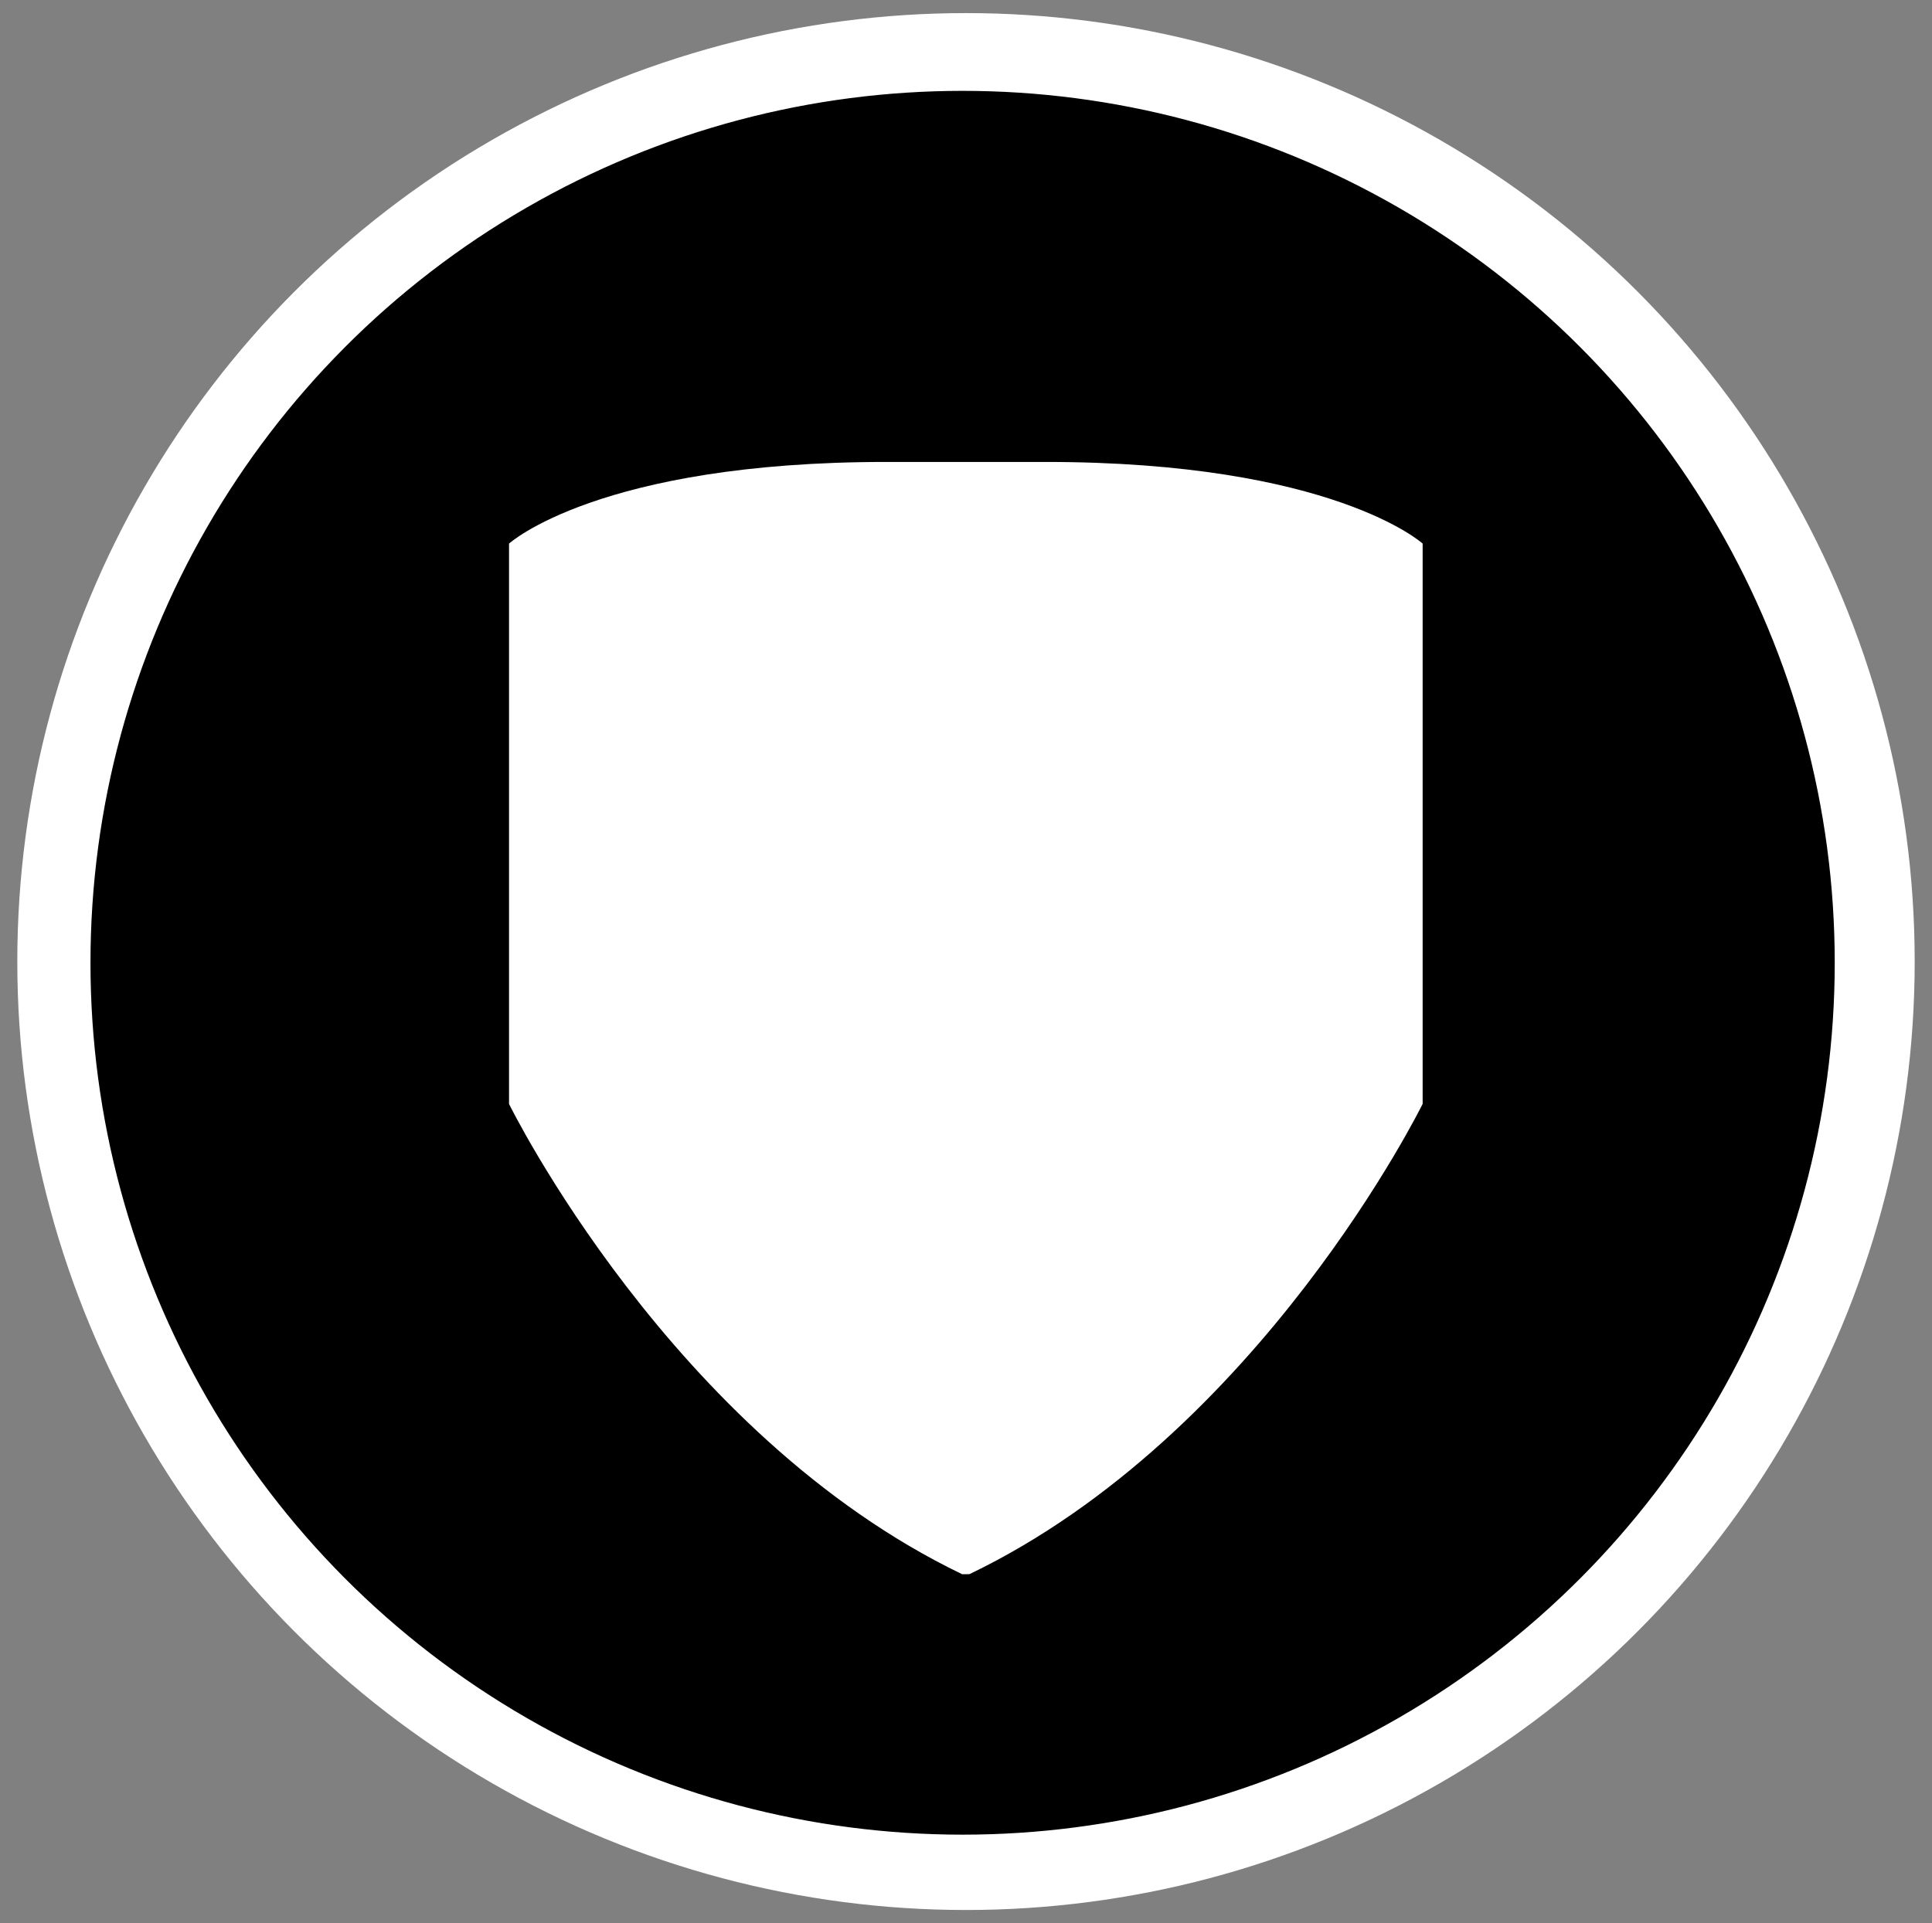 <?xml version="1.0" encoding="utf-8"?>
<!-- Generator: Adobe Illustrator 23.0.3, SVG Export Plug-In . SVG Version: 6.00 Build 0)  -->
<svg version="1.1" xmlns="http://www.w3.org/2000/svg" xmlns:xlink="http://www.w3.org/1999/xlink" x="0px" y="0px"
	 viewBox="0 0 238.96 237.91" style="enable-background:new 0 0 238.96 237.91;" xml:space="preserve">
<rect x="0" y="0" width="238.96" height="237.91" fill="#808080" stroke="none"/>
<style type="text/css">
	.st0{fill:#FFFFFF;}
	.st1{stroke:#000000;stroke-miterlimit:10;}
	.st2{display:none;}
	.st3{display:inline;fill:#FFFFFF;}
</style>
<g id="Calque_4">
	<circle class="st0" cx="119.48" cy="118.96" r="117.34"/>
</g>
<g id="Calque_3">
	<circle class="st1" cx="119.06" cy="119.11" r="107.37"/>
</g>
<g id="Damage" class="st2">
	<path class="st3" d="M100.68,80.94v90H71.3c0-30,0-60,0-90c0,0,3.69-30.98,14.69-30.98C96.99,49.96,100.68,80.94,100.68,80.94z"/>
	<rect x="71.3" y="175.86" class="st3" width="29.37" height="12.14"/>
	<path class="st3" d="M134.55,81.19v90h-29.37c0-30,0-60,0-90c0,0,3.69-30.98,14.69-30.98C130.86,50.21,134.55,81.19,134.55,81.19z"
		/>
	<rect x="105.17" y="176.11" class="st3" width="29.37" height="12.14"/>
	<path class="st3" d="M168.17,81.19v90h-29.38c0-30,0-60,0-90c0,0,3.69-30.98,14.69-30.98C164.48,50.21,168.17,81.19,168.17,81.19z"
		/>
	<rect x="138.79" y="176.11" class="st3" width="29.37" height="12.14"/>
</g>
<g id="Shield">
	<path class="st0" d="M119.91,194.75c35.96-17.29,56.05-58.18,56.05-58.18V67.25c0,0-11.11-10.1-46.67-10.1h-9.83h-9.83
		c-35.56,0-46.67,10.1-46.67,10.1v69.33c0,0,20.09,40.89,56.05,58.18"/>
</g>
<g id="Support" class="st2">
	<path class="st3" d="M189.19,119.29v-0.08l-0.03,4.34c0,10.06-7.1,19.95-18.26,19.95h-27.59v27.59c0,11.15-9.89,18.26-19.95,18.26
		l-4.34,0.03h0.08h-0.08h0.08l-4.34-0.03c-10.06,0-19.95-7.1-19.95-18.26v-27.59H67.23c-11.15,0-18.26-9.89-18.26-19.95l-0.03-4.34
		v0.08v-0.06v0.08l0.03-4.34c0-10.06,7.1-19.95,18.26-19.95h27.59V67.43c0-11.15,9.89-18.26,19.95-18.26l4.34-0.03h-0.08h0.08h-0.08
		l4.34,0.03c10.06,0,19.95,7.1,19.95,18.26v27.59h27.59c11.15,0,18.26,9.89,18.26,19.95l0.03,4.34v-0.08"/>
</g>
</svg>
